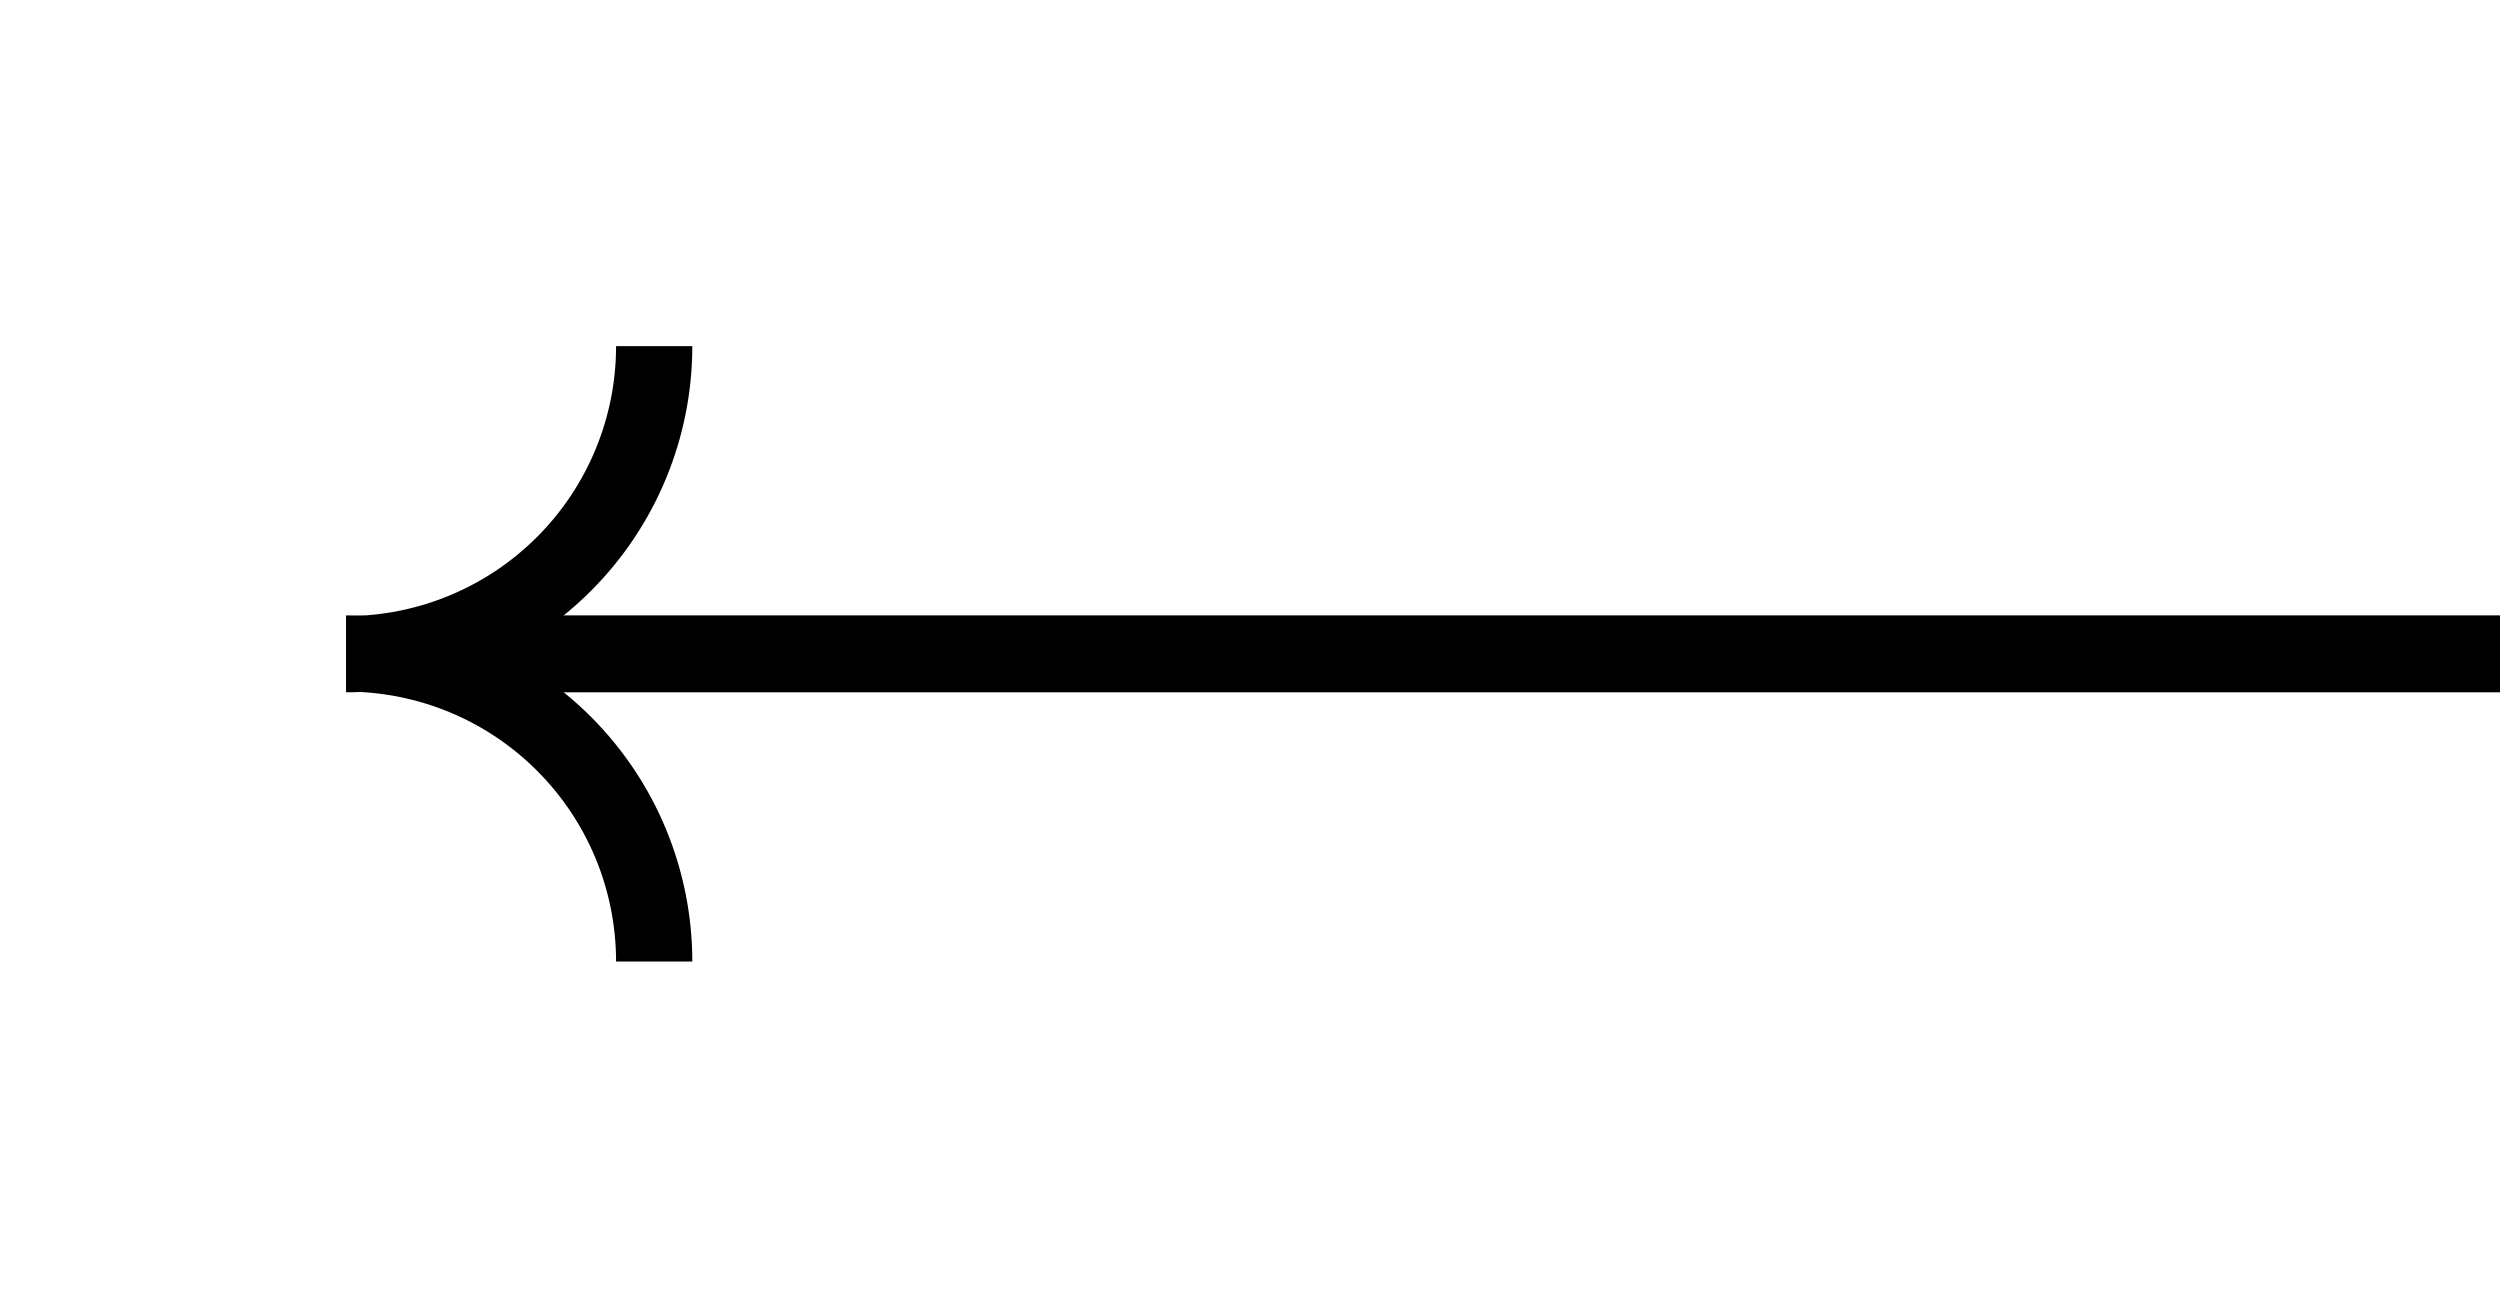 <svg width="65" height="34" viewBox="0 0 65 34" fill="none" xmlns="http://www.w3.org/2000/svg">
<path d="M10 18L65 18L65 16L10 16L10 18Z" fill="black"/>
<path d="M9 16C10.182 16 11.352 16.233 12.444 16.685C13.536 17.137 14.528 17.8 15.364 18.636C16.2 19.472 16.863 20.464 17.315 21.556C17.767 22.648 18 23.818 18 25L16.018 25C16.018 24.078 15.836 23.166 15.484 22.314C15.131 21.463 14.614 20.689 13.962 20.038C13.311 19.386 12.537 18.869 11.686 18.516C10.834 18.164 9.922 17.982 9 17.982L9 16Z" fill="black"/>
<path d="M18 9C18 11.387 17.052 13.676 15.364 15.364C13.676 17.052 11.387 18 9 18L9 16.018C10.861 16.018 12.646 15.278 13.962 13.962C15.278 12.646 16.018 10.861 16.018 9L18 9Z" fill="black"/>
</svg>
